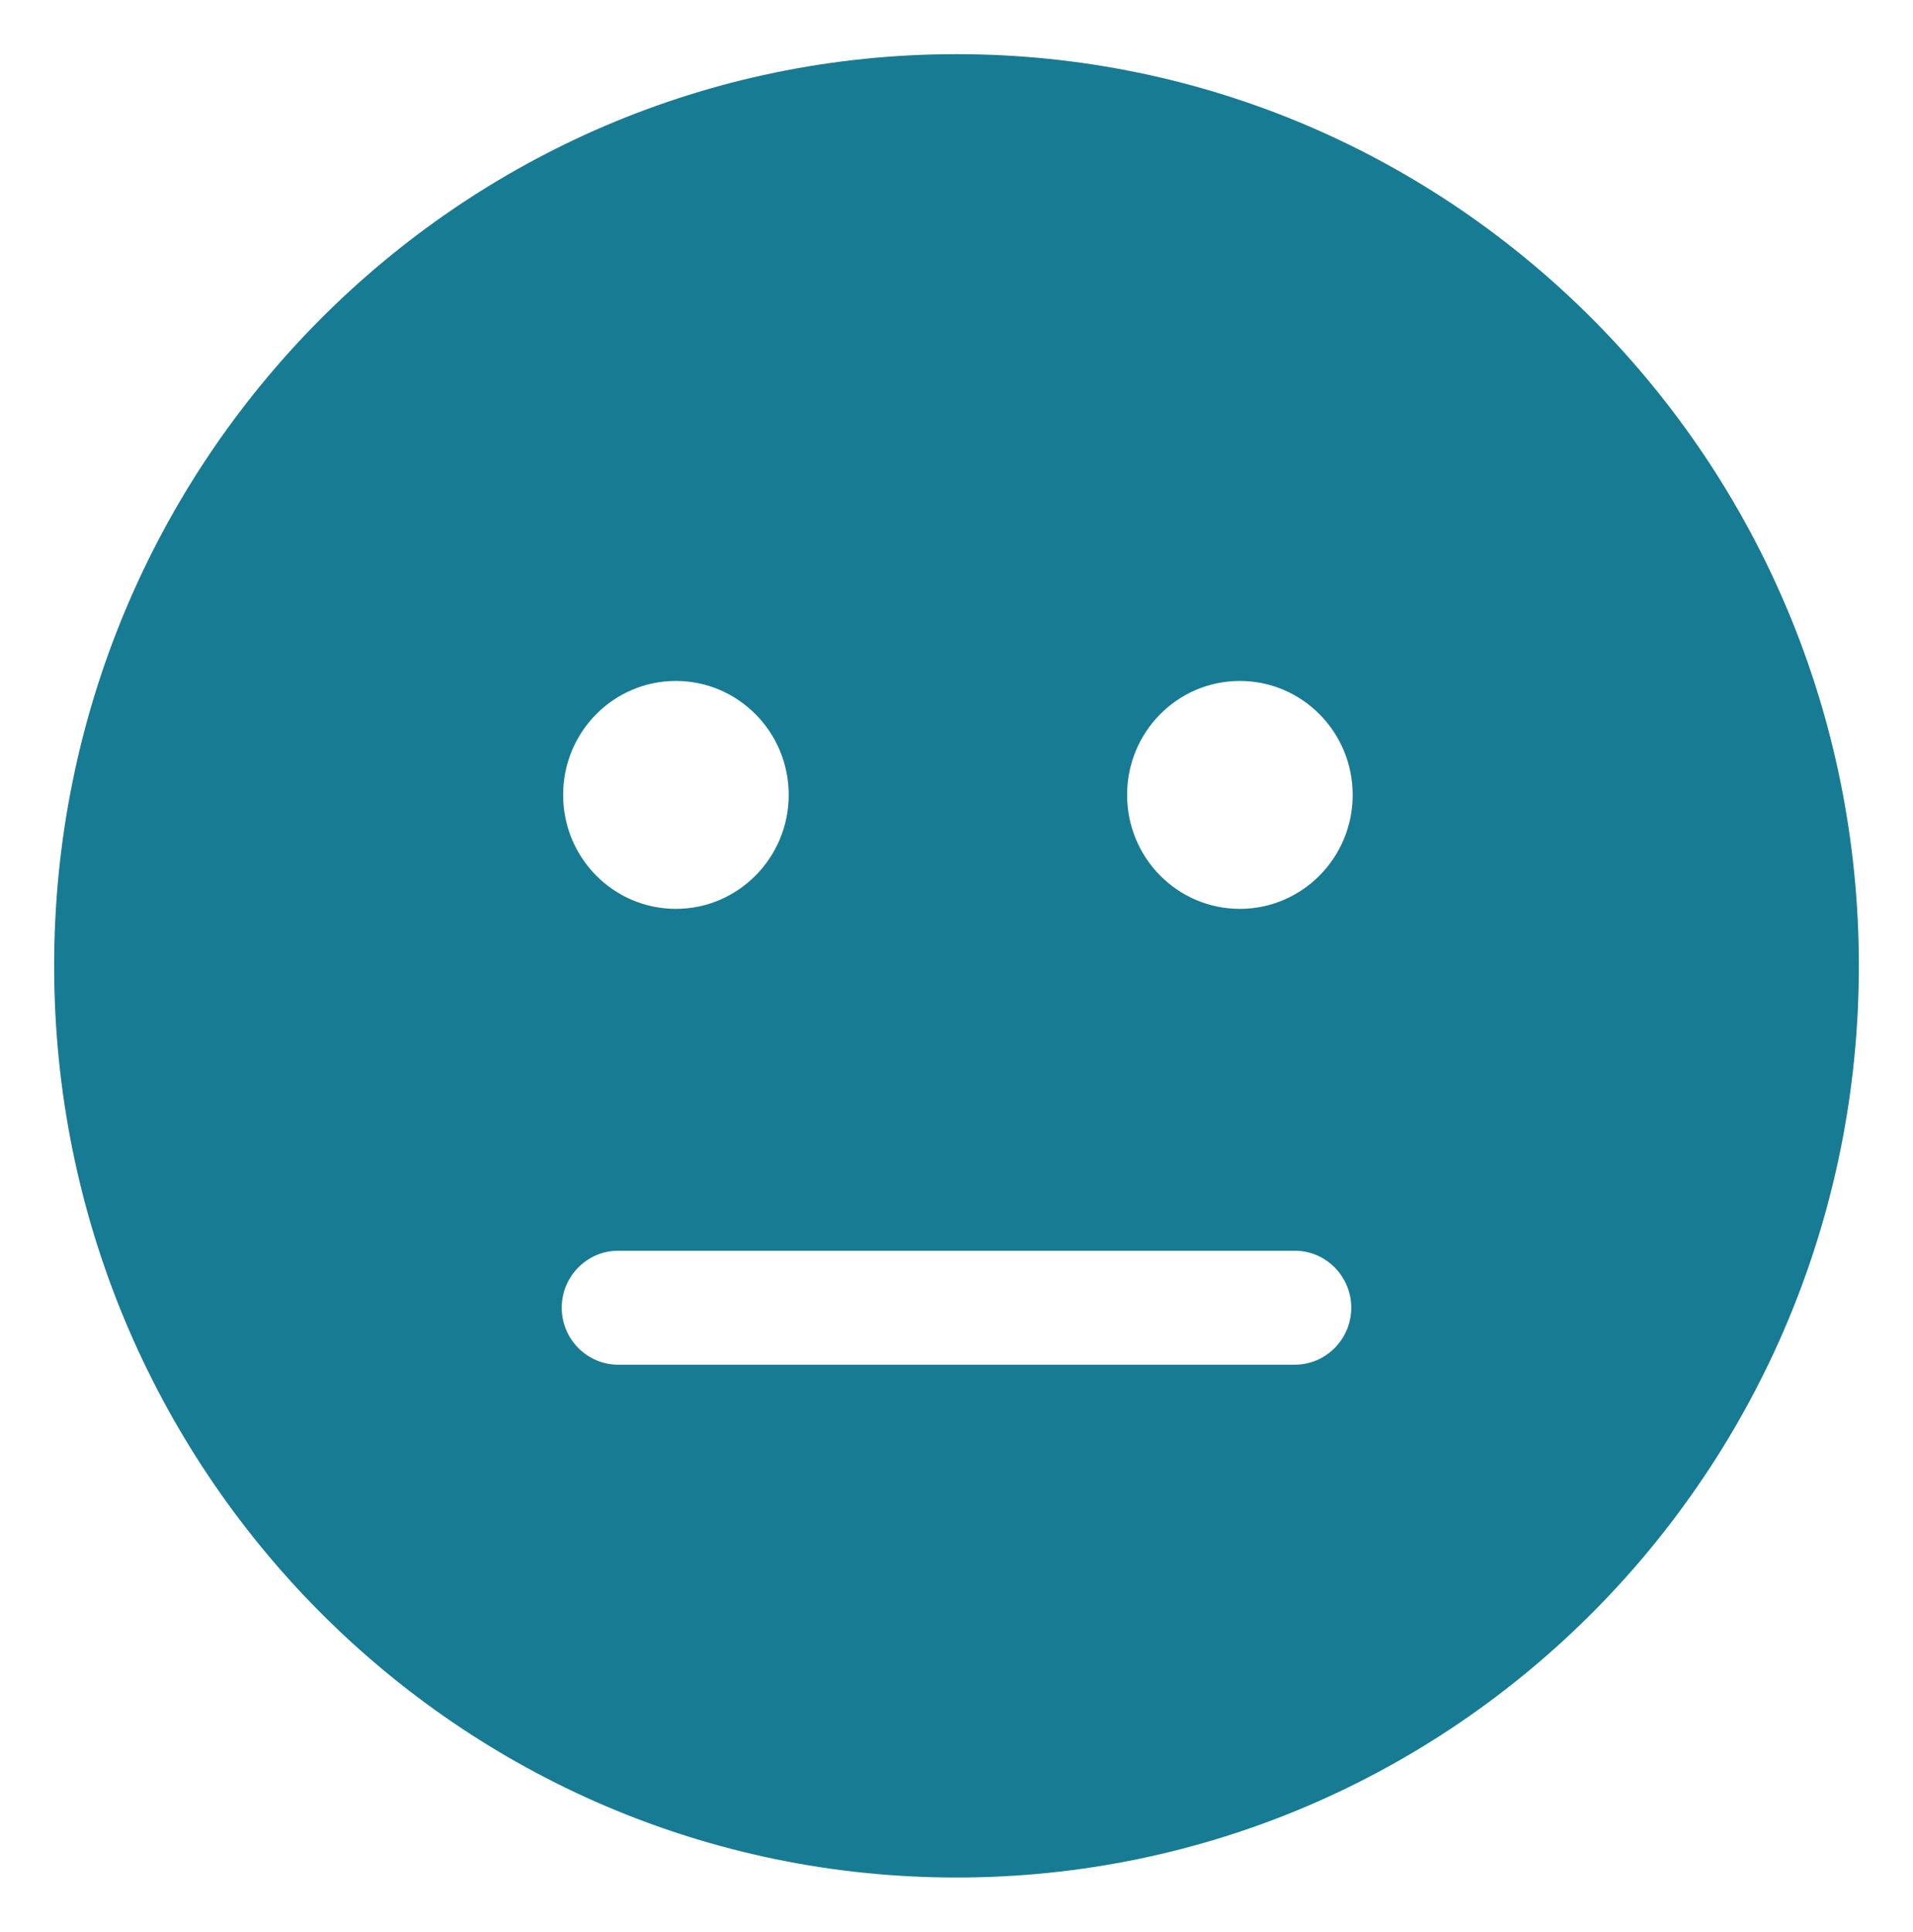 <svg width="106" height="107" viewBox="0 0 106 107" fill="none" xmlns="http://www.w3.org/2000/svg">
<g filter="url(#filter0_d_227_702)">
<path d="M3 52.5C3 24.607 25.383 2 53 2C80.617 2 103 24.607 103 52.5C103 80.393 80.617 103 53 103C25.383 103 3 80.393 3 52.5ZM37.453 49.344C40.891 49.344 43.703 46.523 43.703 43.031C43.703 39.54 40.891 36.719 37.453 36.719C33.996 36.719 31.203 39.54 31.203 43.031C31.203 46.523 33.996 49.344 37.453 49.344ZM68.703 36.719C65.246 36.719 62.453 39.54 62.453 43.031C62.453 46.523 65.246 49.344 68.703 49.344C72.141 49.344 74.953 46.523 74.953 43.031C74.953 39.54 72.141 36.719 68.703 36.719ZM34.25 68.281C32.531 68.281 31.125 69.702 31.125 71.438C31.125 73.173 32.531 74.594 34.25 74.594H71.75C73.469 74.594 74.875 73.173 74.875 71.438C74.875 69.702 73.469 68.281 71.75 68.281H34.25Z" fill="#177B93"/>
</g>
<defs>
<filter id="filter0_d_227_702" x="0" y="0" width="106" height="107" filterUnits="userSpaceOnUse" color-interpolation-filters="sRGB">
<feFlood flood-opacity="0" result="BackgroundImageFix"/>
<feColorMatrix in="SourceAlpha" type="matrix" values="0 0 0 0 0 0 0 0 0 0 0 0 0 0 0 0 0 0 127 0" result="hardAlpha"/>
<feOffset dy="1"/>
<feGaussianBlur stdDeviation="1.5"/>
<feComposite in2="hardAlpha" operator="out"/>
<feColorMatrix type="matrix" values="0 0 0 0 0 0 0 0 0 0 0 0 0 0 0 0 0 0 0.25 0"/>
<feBlend mode="normal" in2="BackgroundImageFix" result="effect1_dropShadow_227_702"/>
<feBlend mode="normal" in="SourceGraphic" in2="effect1_dropShadow_227_702" result="shape"/>
</filter>
</defs>
</svg>
